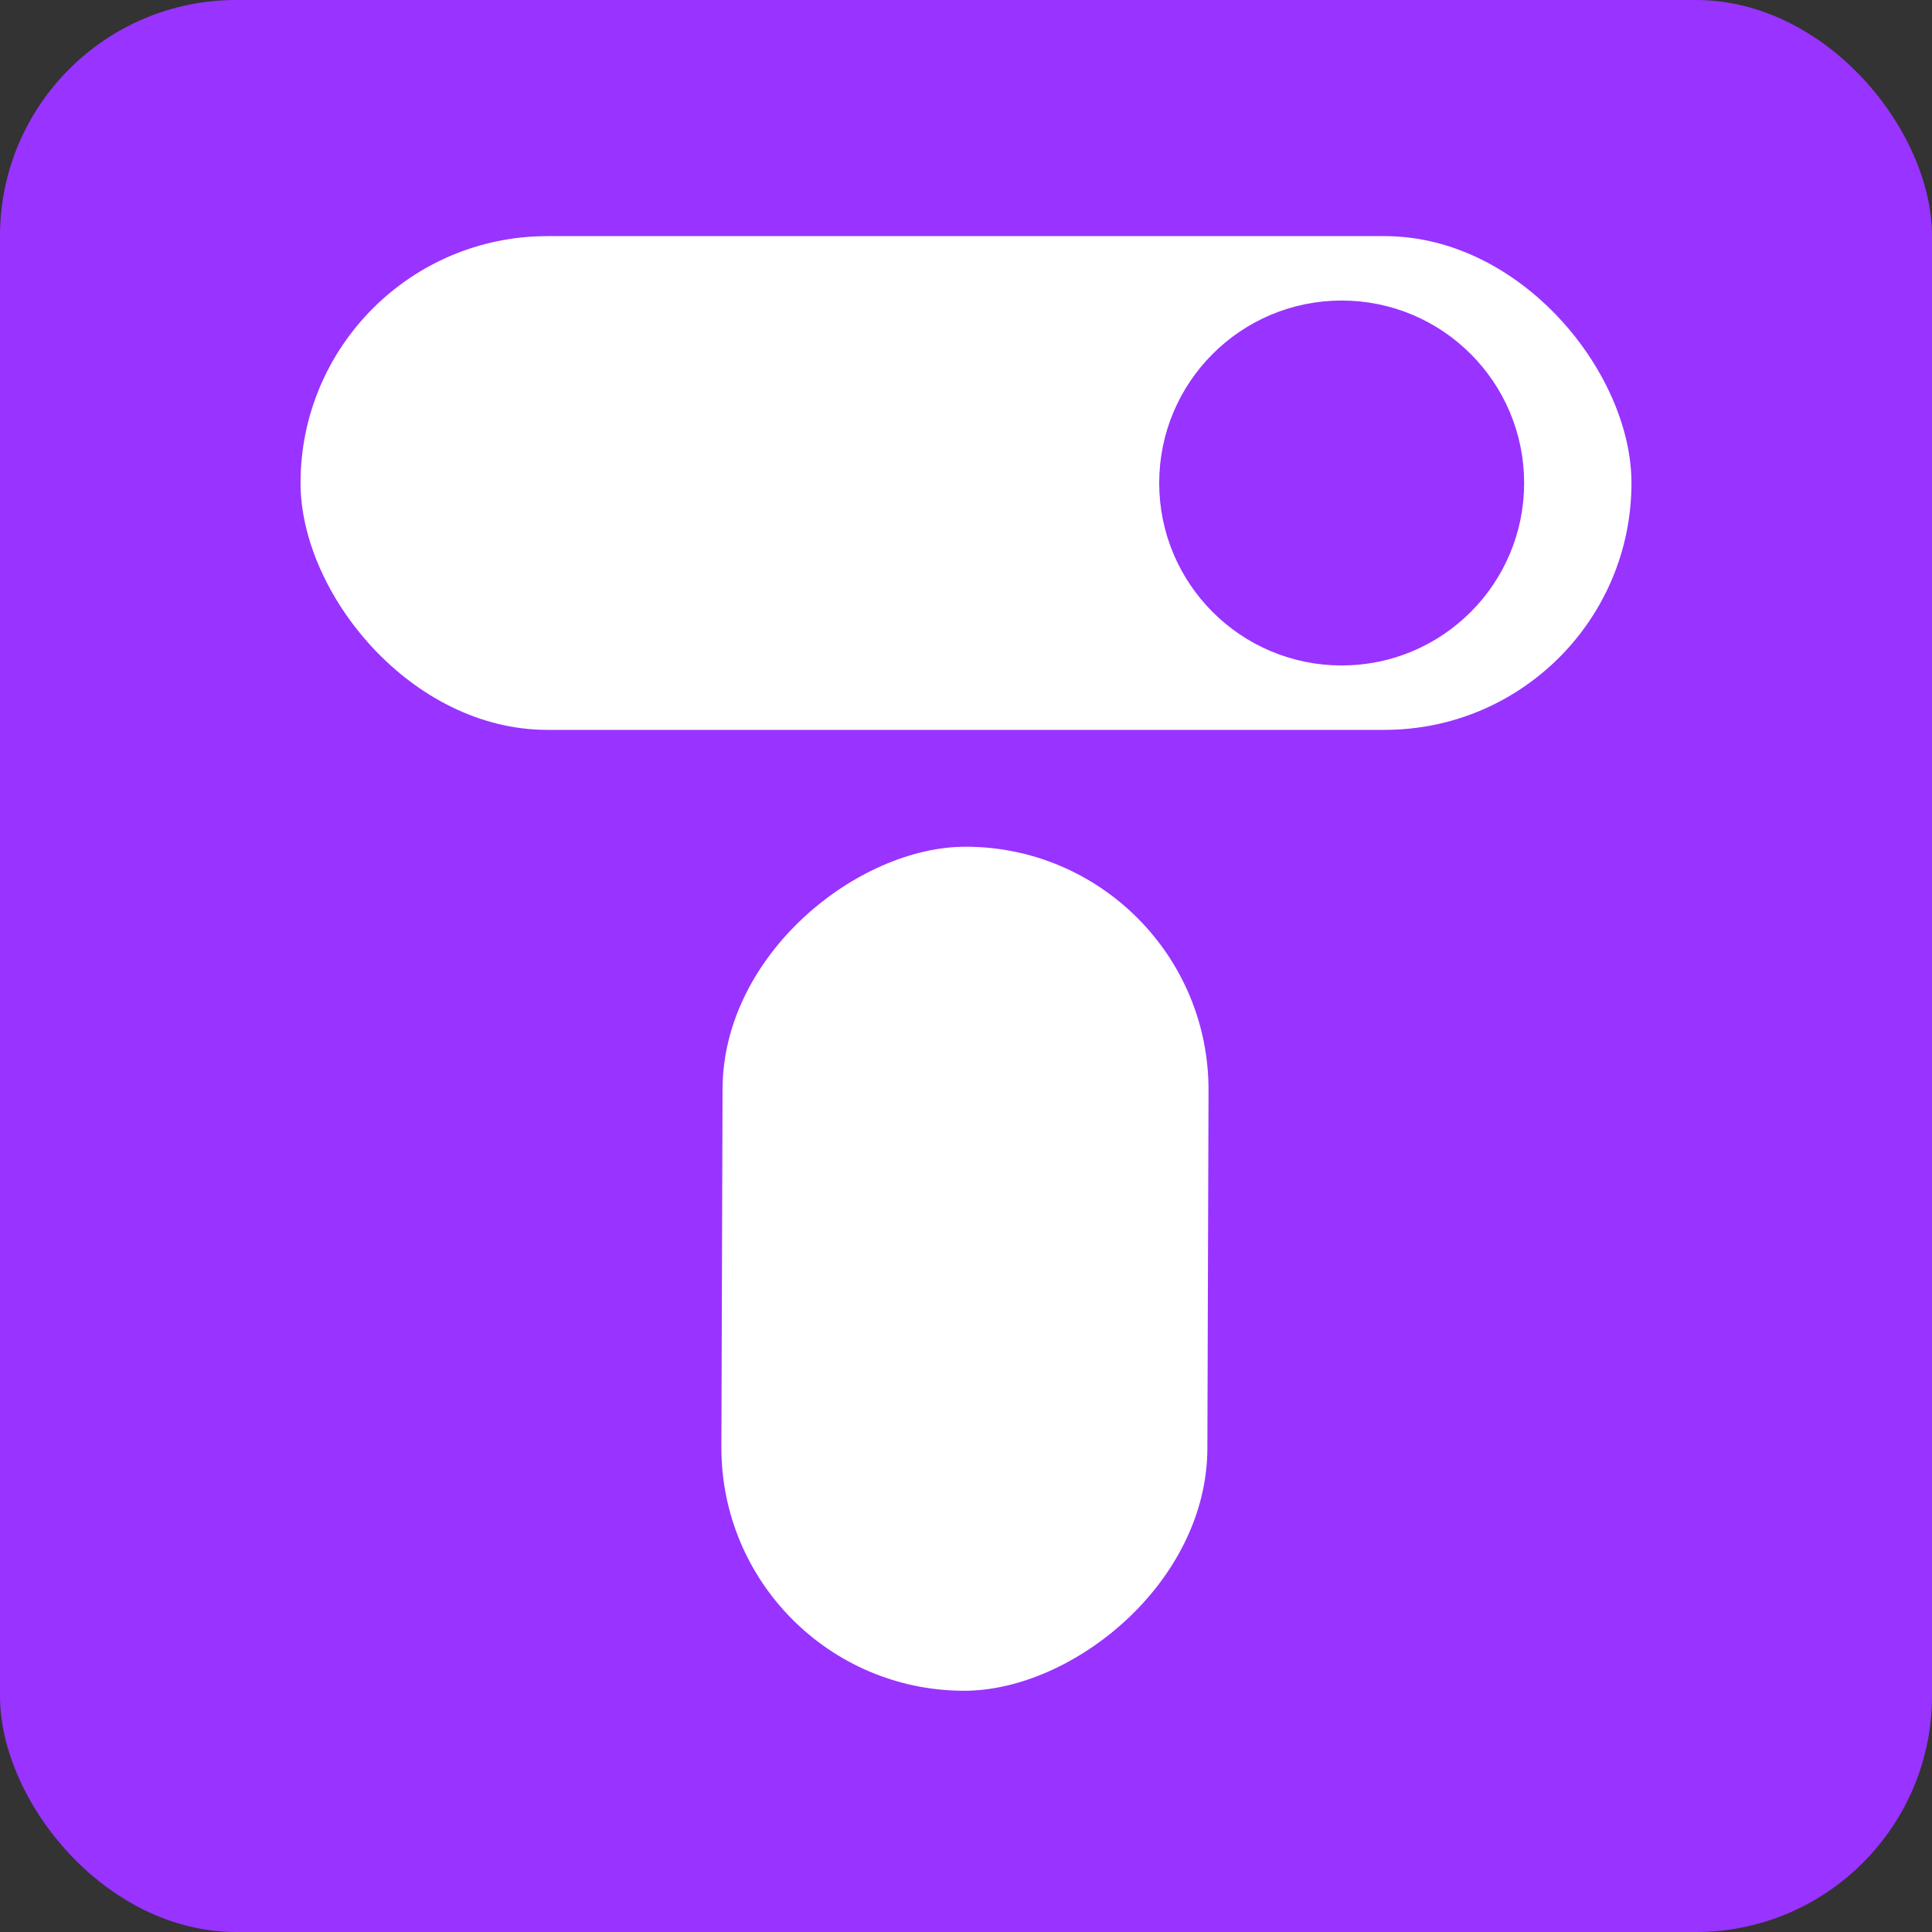 <svg width="90" height="90" viewBox="0 0 90 90" fill="none" xmlns="http://www.w3.org/2000/svg">
<rect x="0" y="0" width="90" height="90" fill="#333333" stroke="none"/>
<rect width="90" height="90" rx="11" fill="#9933FF"/>
<rect x="14" y="11" width="62" height="23" rx="11.5" fill="white"/>
<rect x="56.334" y="39.48" width="39.319" height="22.639" rx="11.32" transform="rotate(90.184 56.334 39.48)" fill="white"/>
<circle cx="62.5" cy="22.5" r="7.5" fill="#9933FF" stroke="#9933FF" stroke-width="2"/>
</svg>
